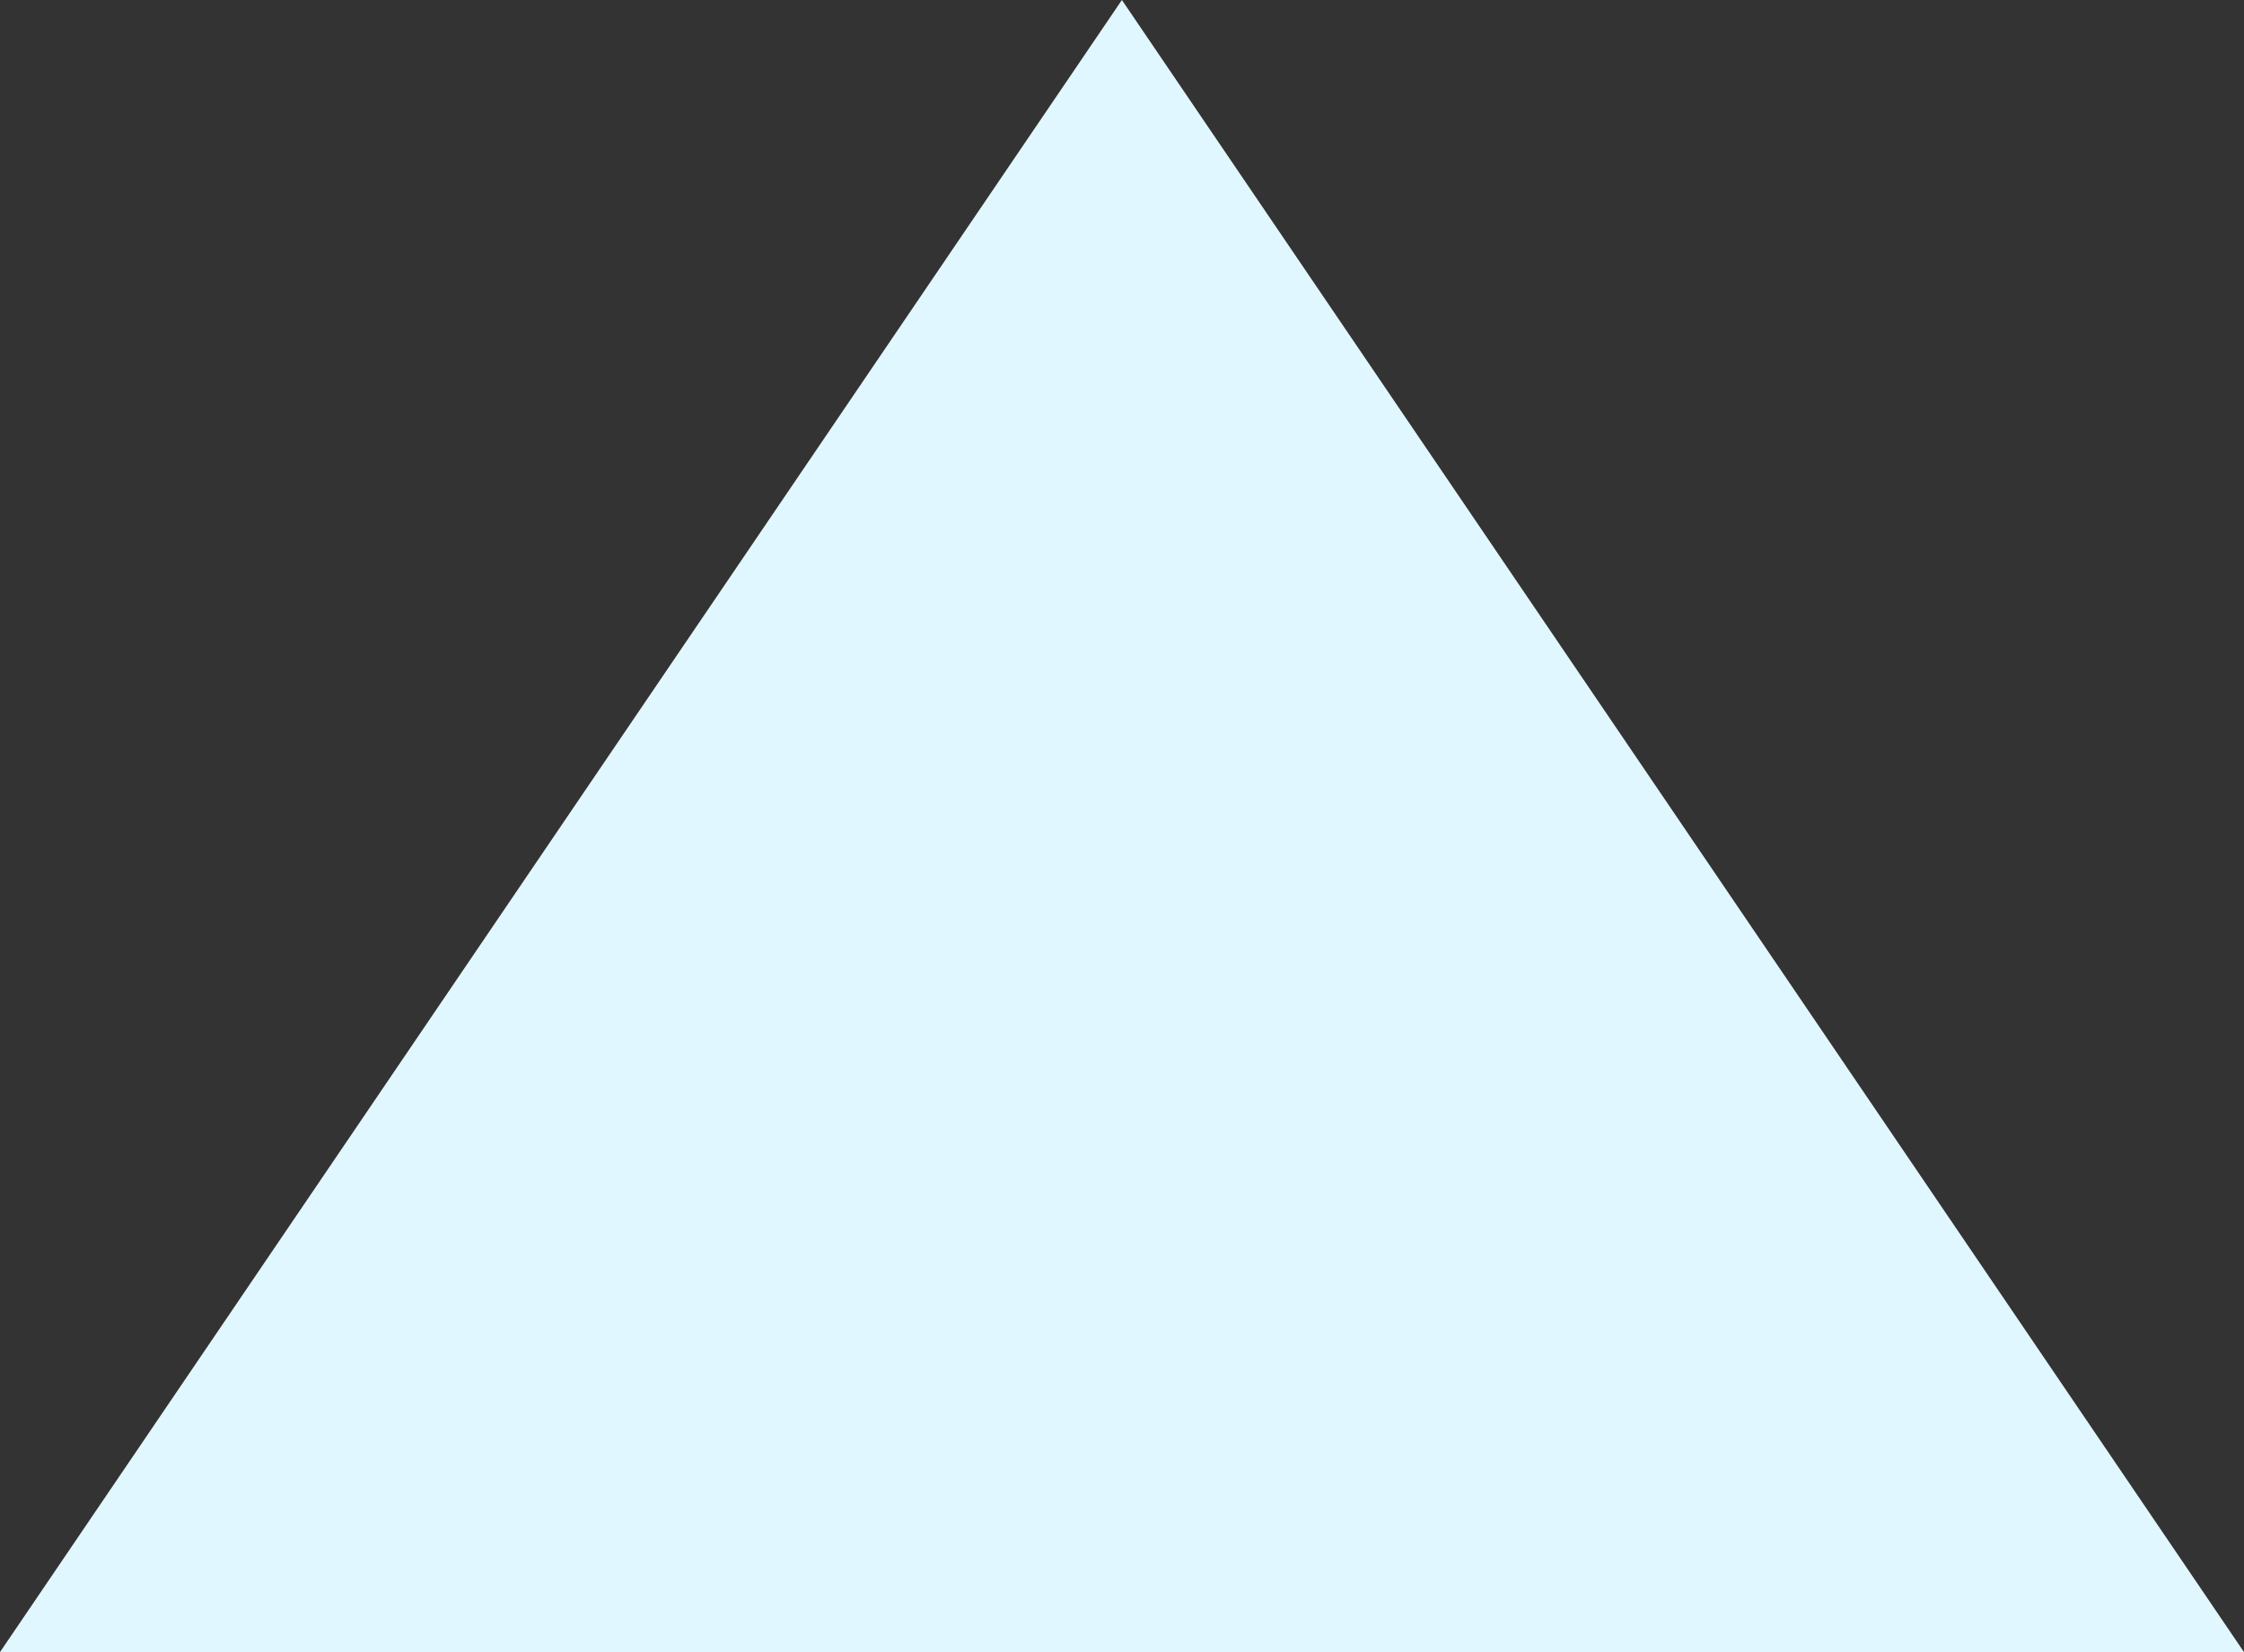 <svg xmlns="http://www.w3.org/2000/svg" viewBox="0 0 108.59 79.97"><rect x="0" y="0" width="108.59" height="79.97" fill="#333333" stroke="none"/><defs><style>.faee6fc9-14dc-40af-8363-6f602a524cbd{fill:#e1f7ff;}</style></defs><title>03 pyramid 5</title><g id="e302bc79-8022-4d52-9b05-d992481f2c8f" data-name="Layer 2"><g id="f979b623-9168-4680-8bc4-497c57d63507" data-name="Layer 1"><polygon class="faee6fc9-14dc-40af-8363-6f602a524cbd" points="54.29 0 0 79.97 108.59 79.97 54.29 0"/></g></g></svg>